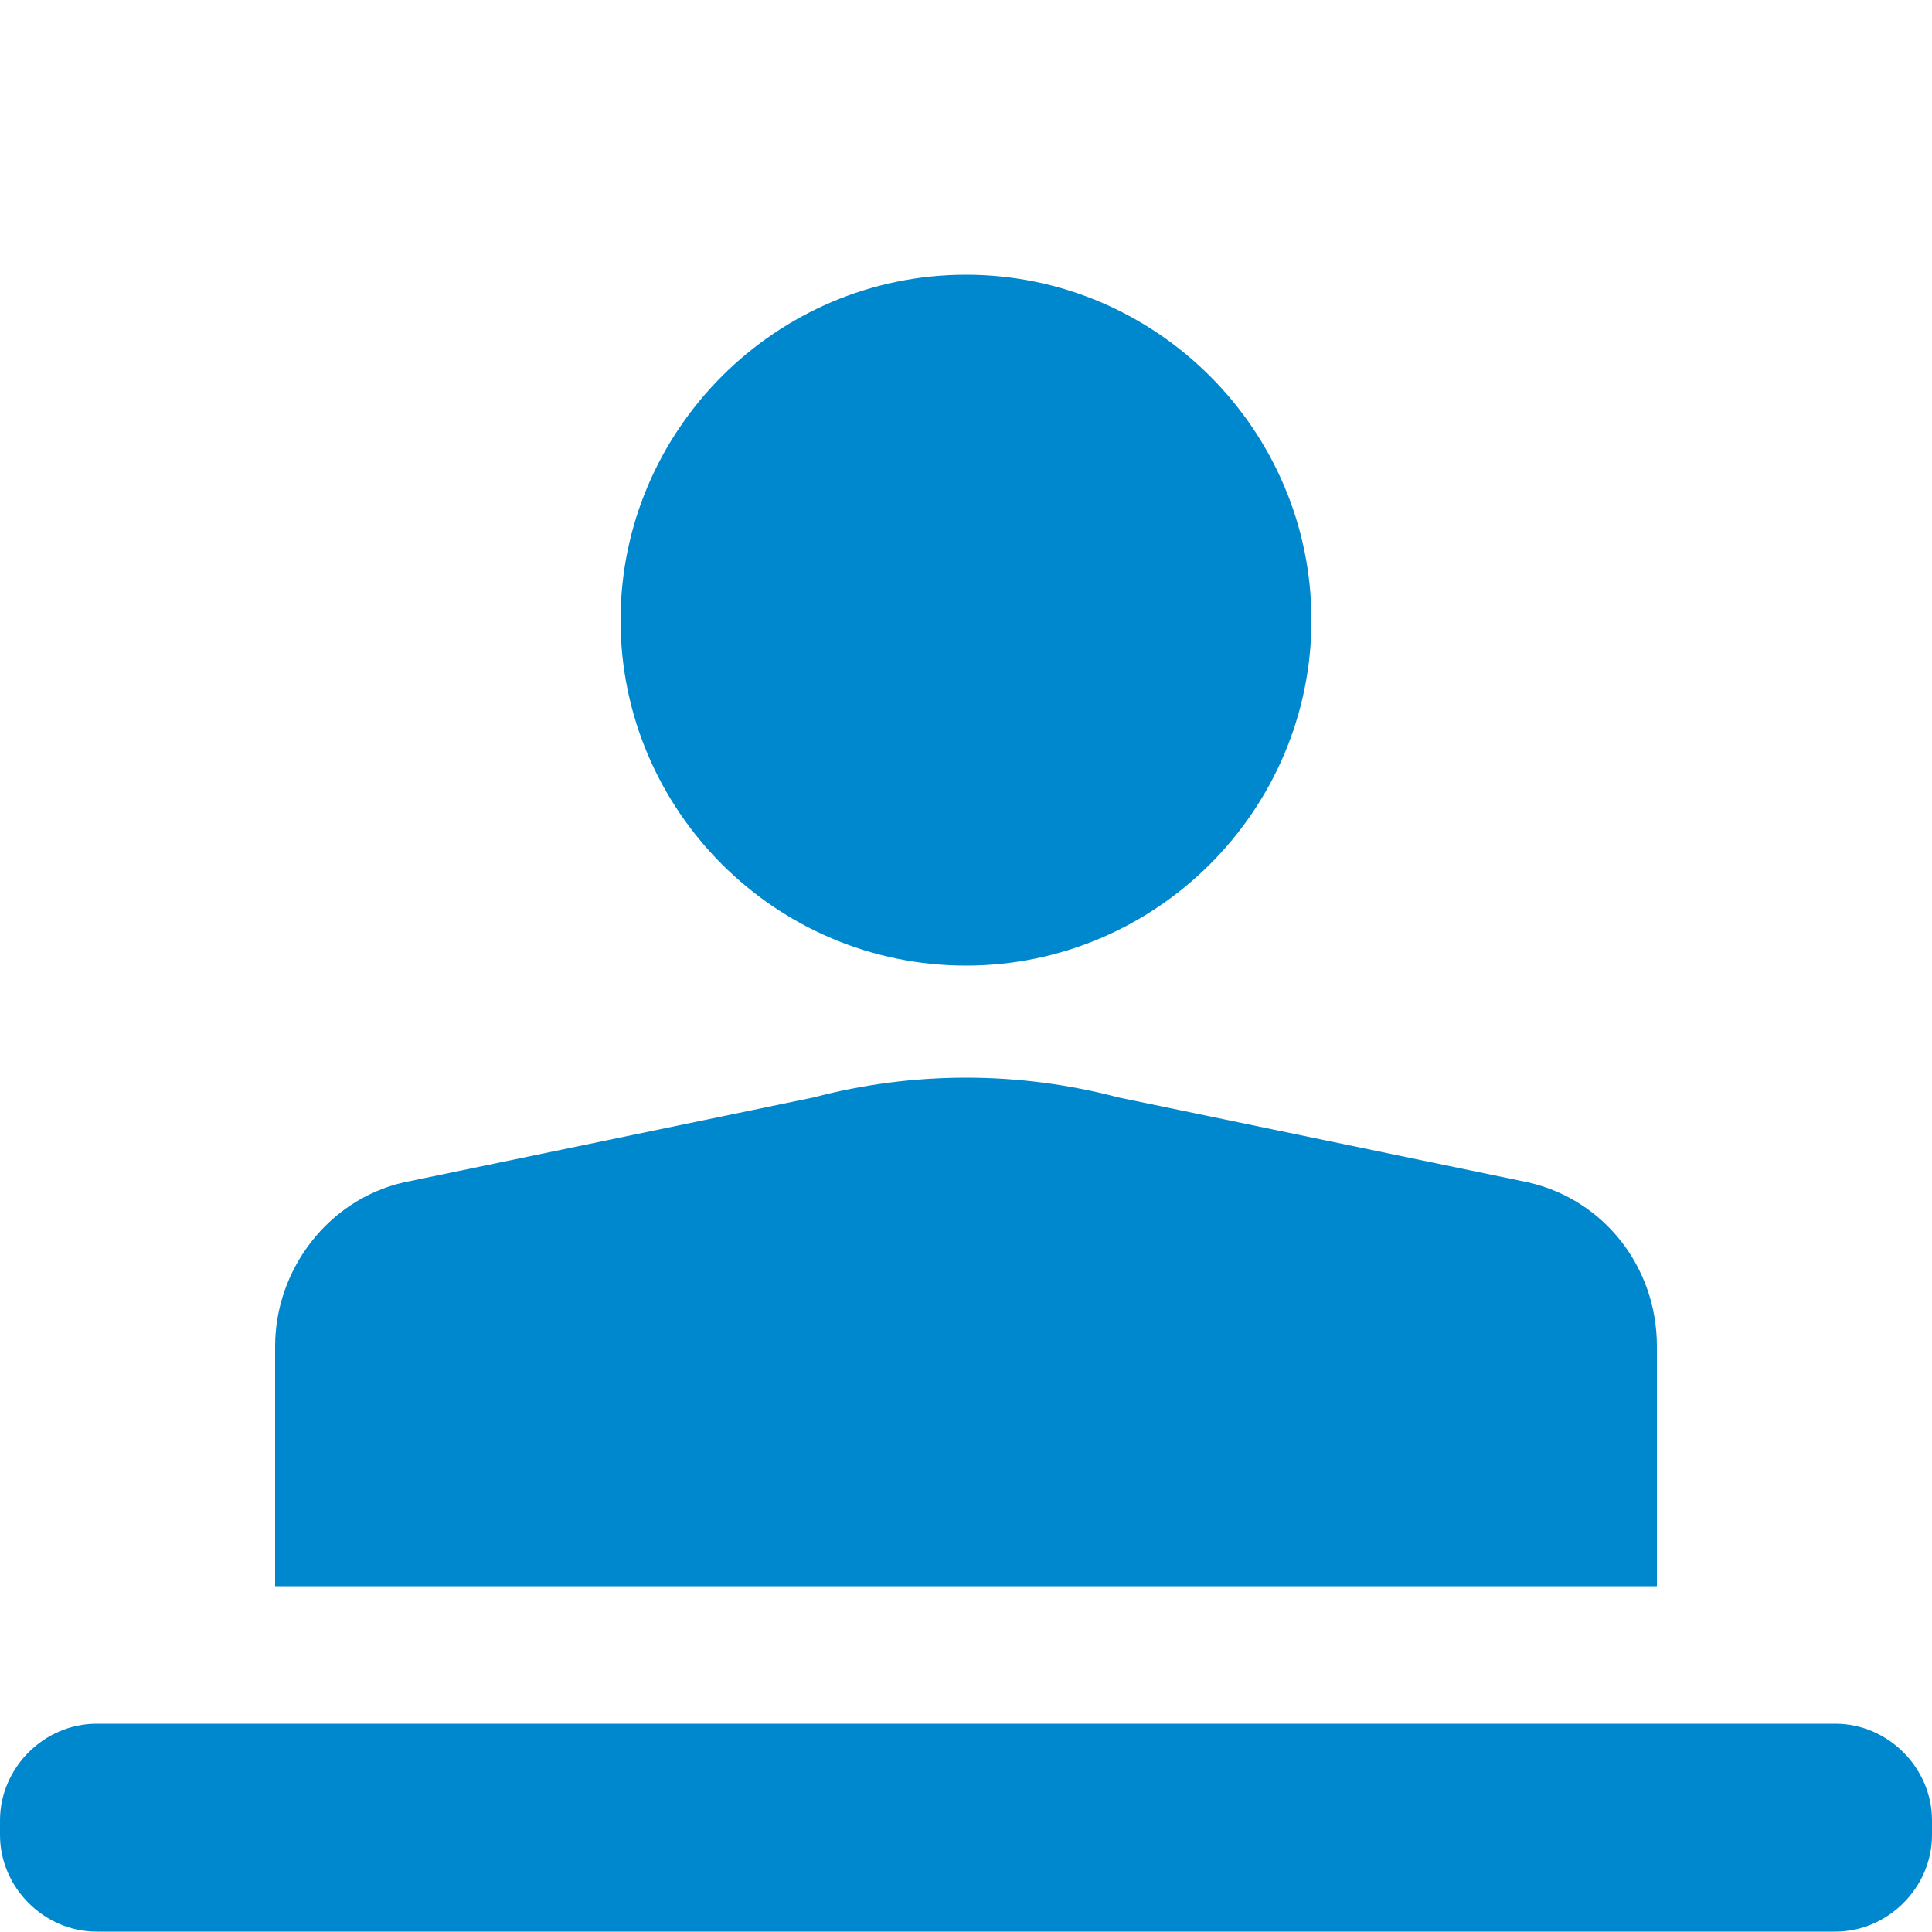 <?xml version="1.0" encoding="utf-8"?>

<svg version="1.1" id="Calque_1" xmlns="http://www.w3.org/2000/svg" xmlns:xlink="http://www.w3.org/1999/xlink" x="0px" y="0px"
	 viewBox="0 0 500 500" style="enable-background:new 0 0 500 500;" xml:space="preserve">
<style type="text/css">
	.st0{fill:#0088CE;}
</style>
<title>SNCF_</title>
<g id="MOBILE">
	<path class="st0" d="M25,446.1h450c13.6,0,25,11.4,25,25v3.8c0,13.6-11.4,25-25,25H25c-13.6,0-25-11.4-25-25v-3.8
		C0,457.5,11.4,446.1,25,446.1z"/>
	<path class="st0" d="M160.6,160.5c0-49.2,40.2-89.4,89.4-89.4s89.4,40.2,89.4,89.4s-40.2,89.4-89.4,89.4S160.6,209.8,160.6,160.5"
		/>
	<path class="st0" d="M71.2,410.5v-62.1c0-19.7,13.6-37.9,33.3-42.4l106.1-22c25.8-6.8,53-6.8,78.8,0l106.1,22
		c19.7,4.5,33.3,22,33.3,42.4v62.1H71.2z"/>
</g>
</svg>
